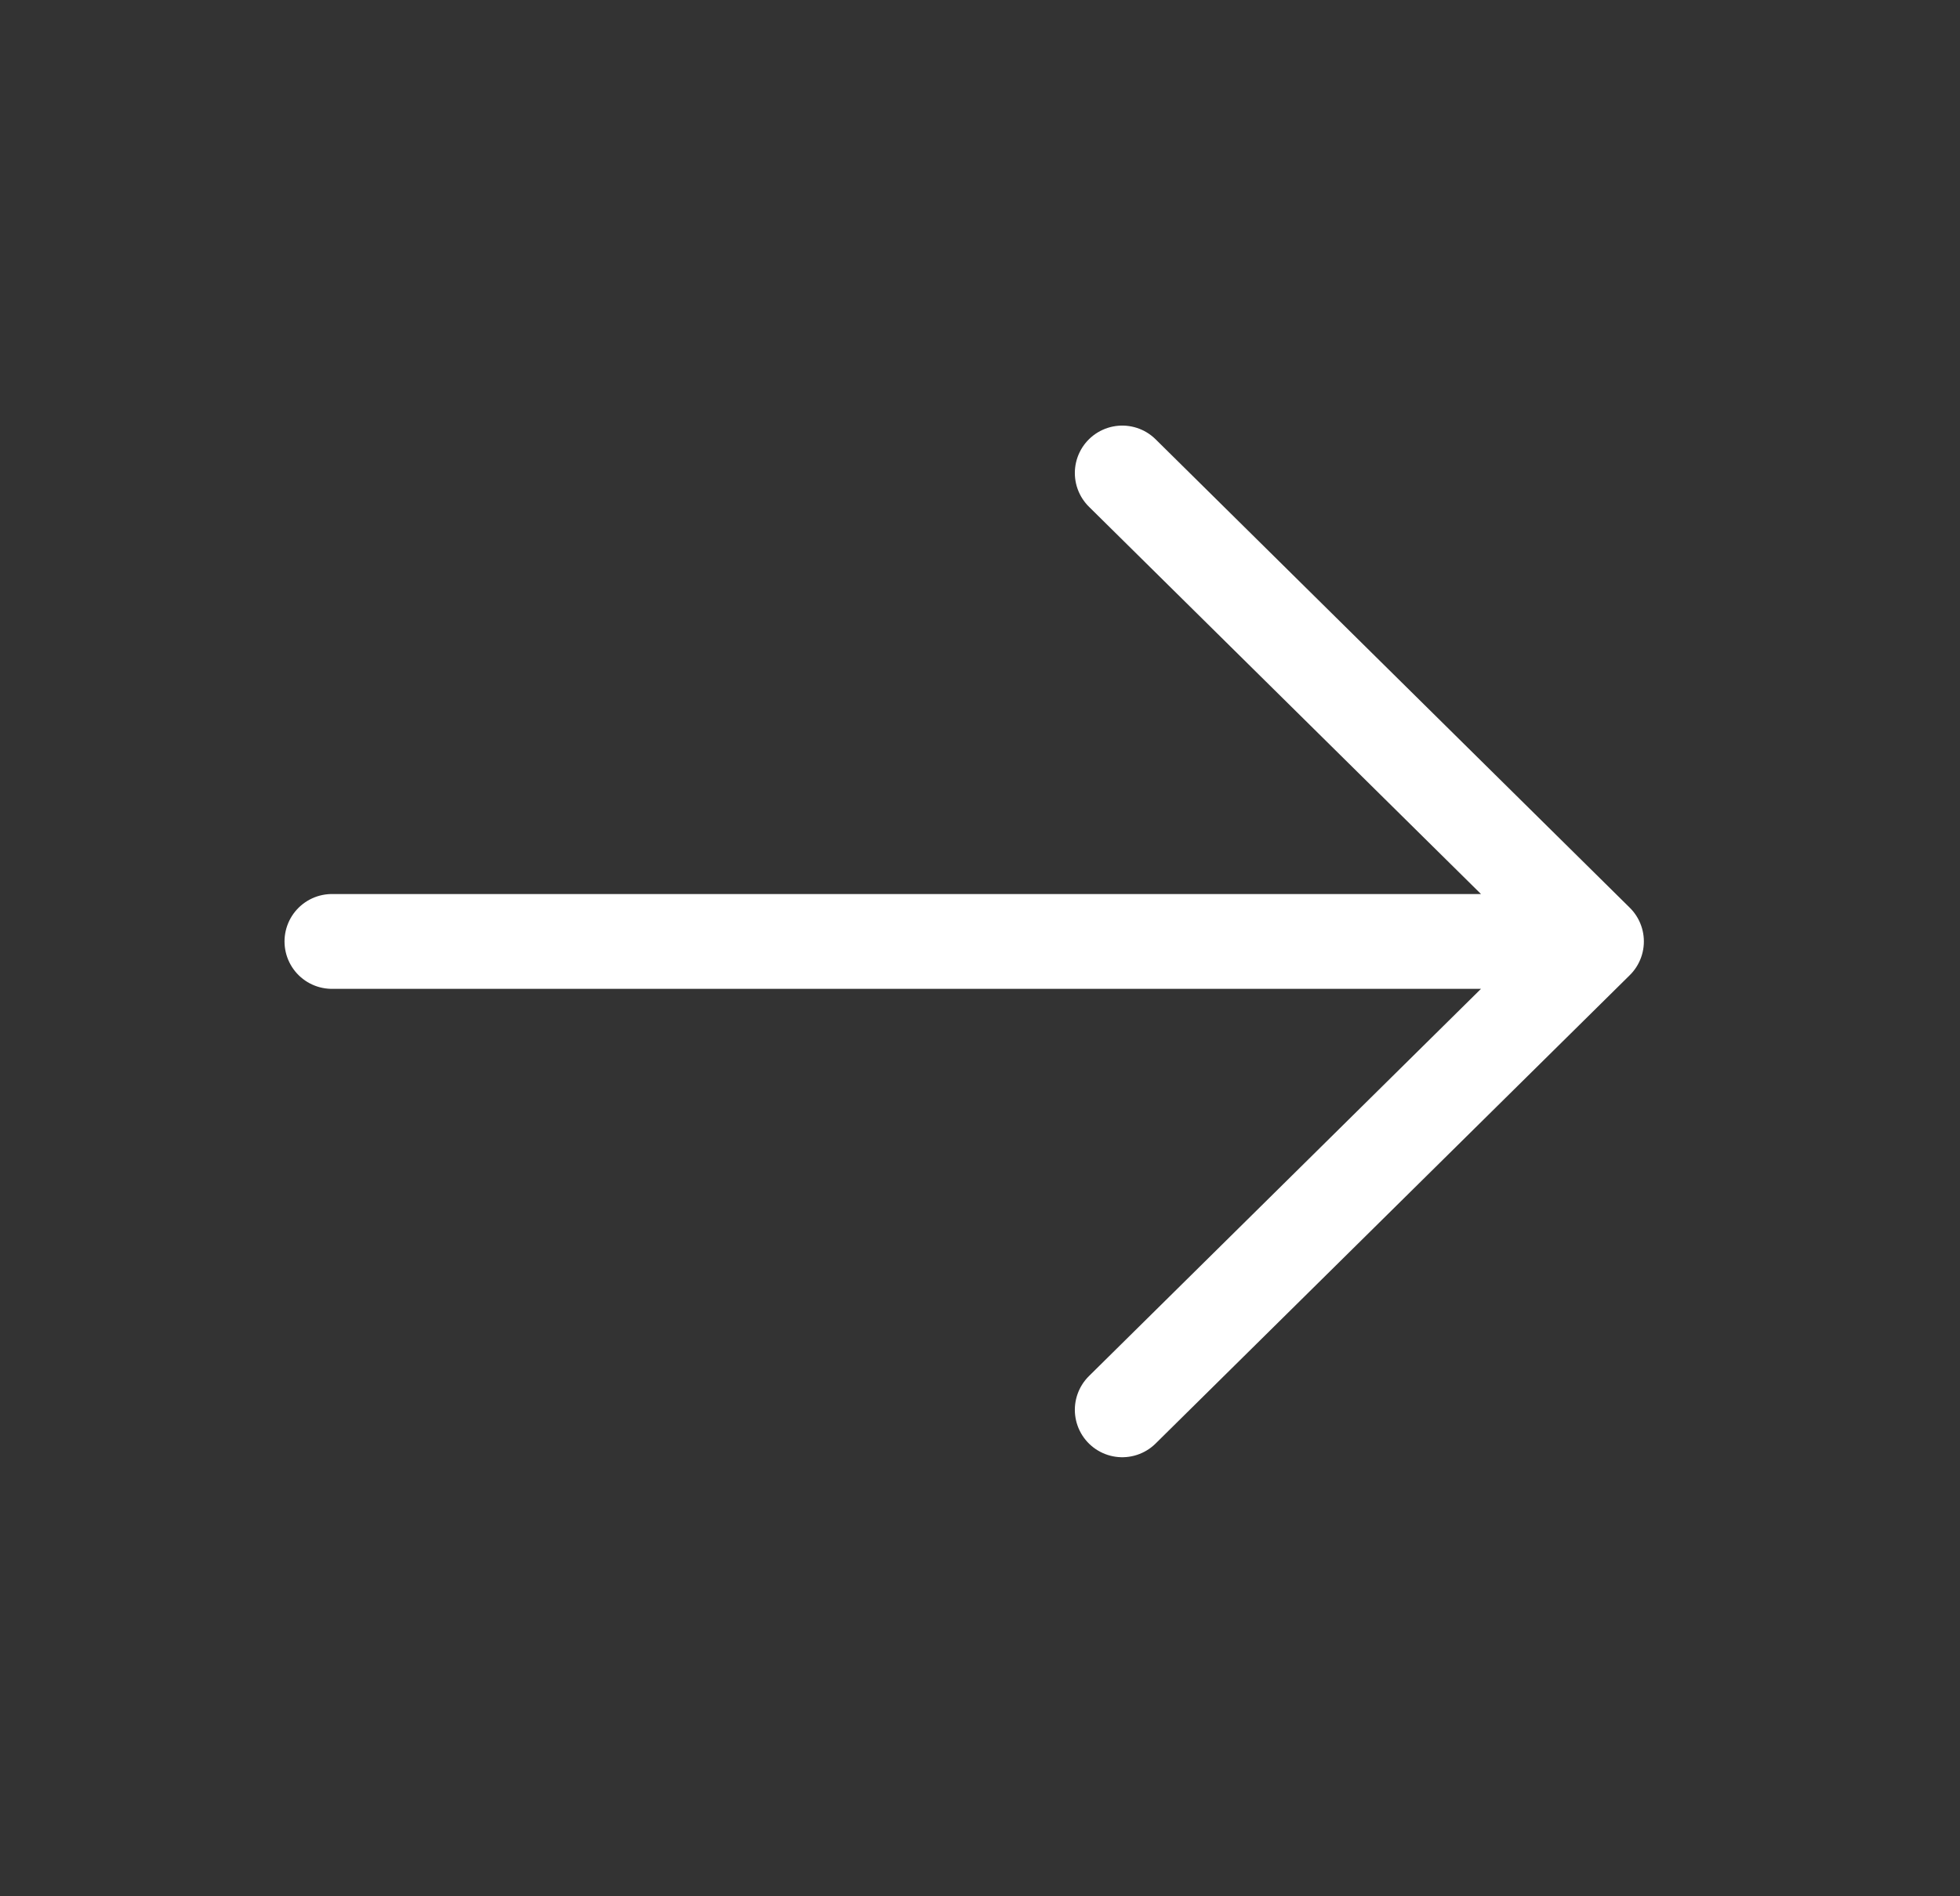 <svg width="31" height="30" viewBox="0 0 31 30" fill="none" xmlns="http://www.w3.org/2000/svg">
<rect x="0" y="0" width="31" height="30" fill="#333333" stroke="none"/>
<path d="M5.25 14.894L25.25 14.894M25.25 14.894L17.75 22.304M25.25 14.894L17.75 7.483" stroke="white" stroke-width="1.5" stroke-linecap="round" stroke-linejoin="round"/>
</svg>
